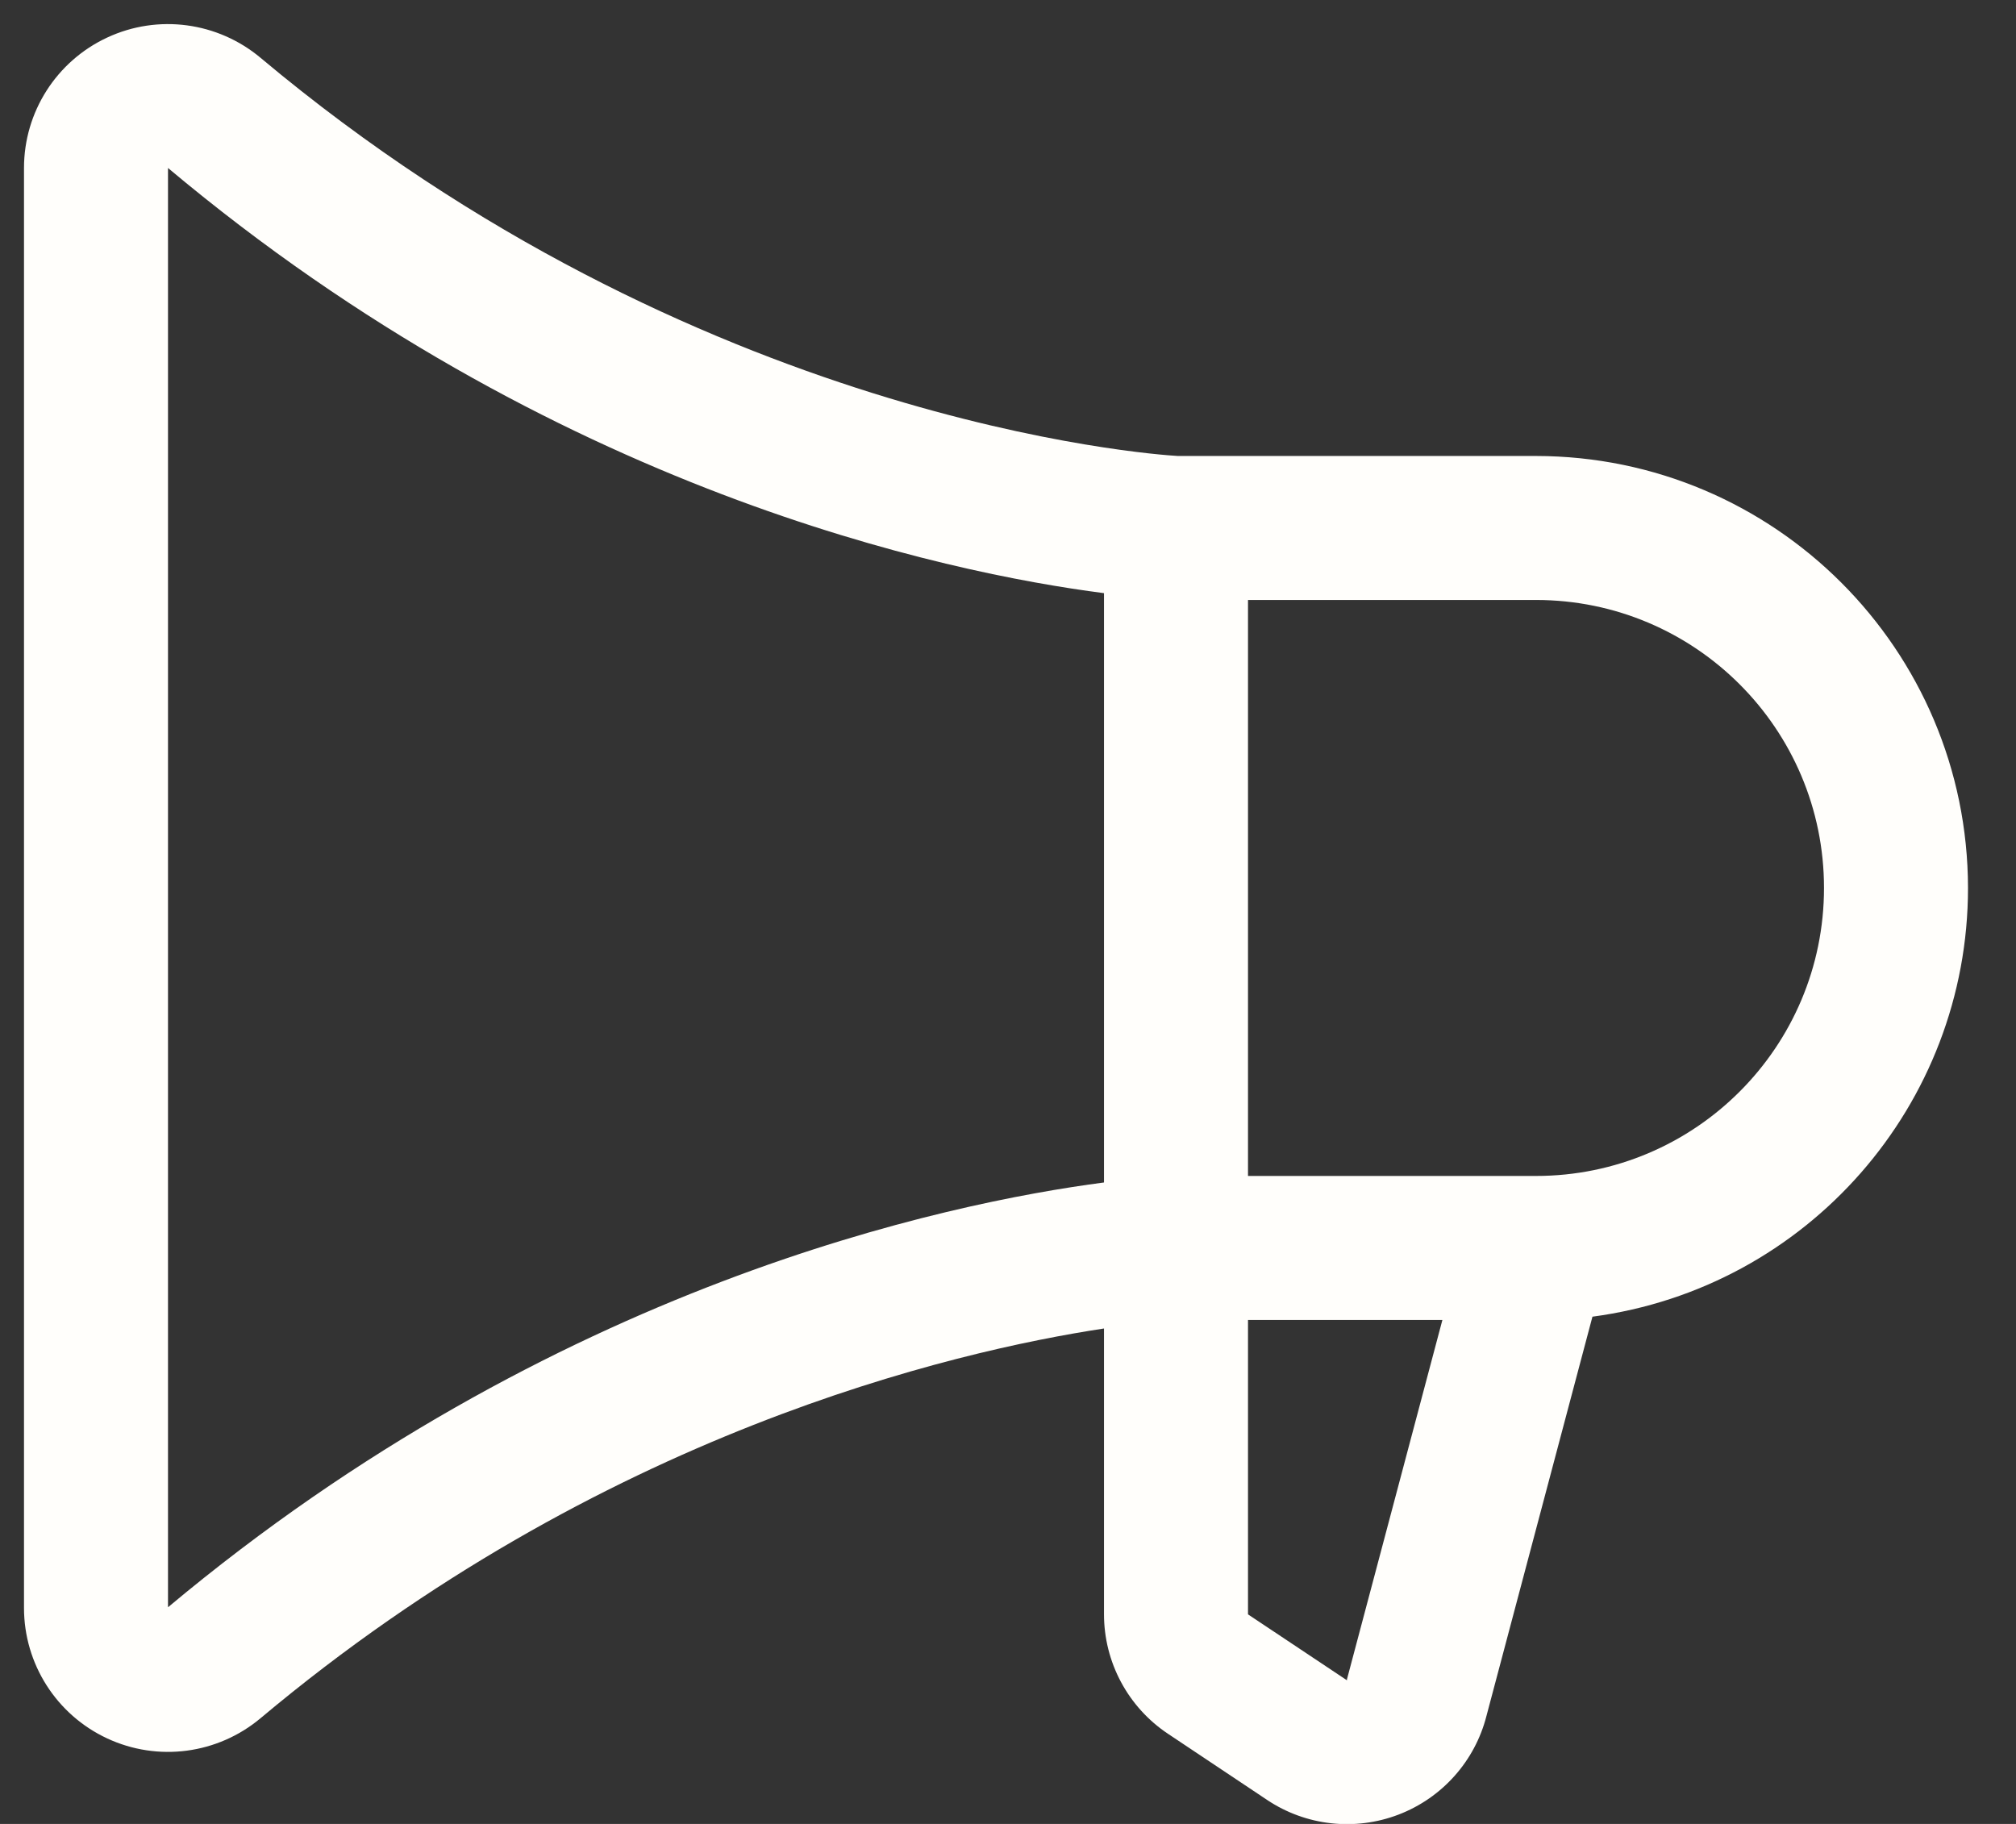<svg width="21" height="19" viewBox="0 0 21 19" fill="none" xmlns="http://www.w3.org/2000/svg">
<rect x="0" y="0" width="21" height="19" fill="#333333" stroke="none"/>
<path fill-rule="evenodd" clip-rule="evenodd" d="M20.5 9.25C20.497 6.766 18.484 4.753 16 4.75H12.269C11.996 4.734 7.242 4.399 2.715 0.603C2.268 0.228 1.645 0.145 1.117 0.391C0.588 0.637 0.25 1.167 0.25 1.75V16.75C0.25 17.333 0.588 17.863 1.116 18.109C1.645 18.356 2.268 18.273 2.715 17.898C6.256 14.928 9.933 14.077 11.5 13.839V16.813C11.499 17.315 11.75 17.784 12.168 18.062L13.199 18.75C13.603 19.02 14.113 19.077 14.568 18.903C15.022 18.729 15.364 18.346 15.484 17.875L16.588 13.716C18.827 13.418 20.5 11.509 20.5 9.25ZM1.75 16.743V1.75C5.763 5.117 9.872 5.969 11.5 6.179V12.318C9.873 12.531 5.766 13.382 1.75 16.743ZM14.031 17.493V17.504L13 16.817V13.75H15.025L14.031 17.493ZM16 12.25H13V6.25H16C17.657 6.25 19 7.593 19 9.25C19 10.907 17.657 12.25 16 12.25Z" fill="#FFFEFB"/>
</svg>
